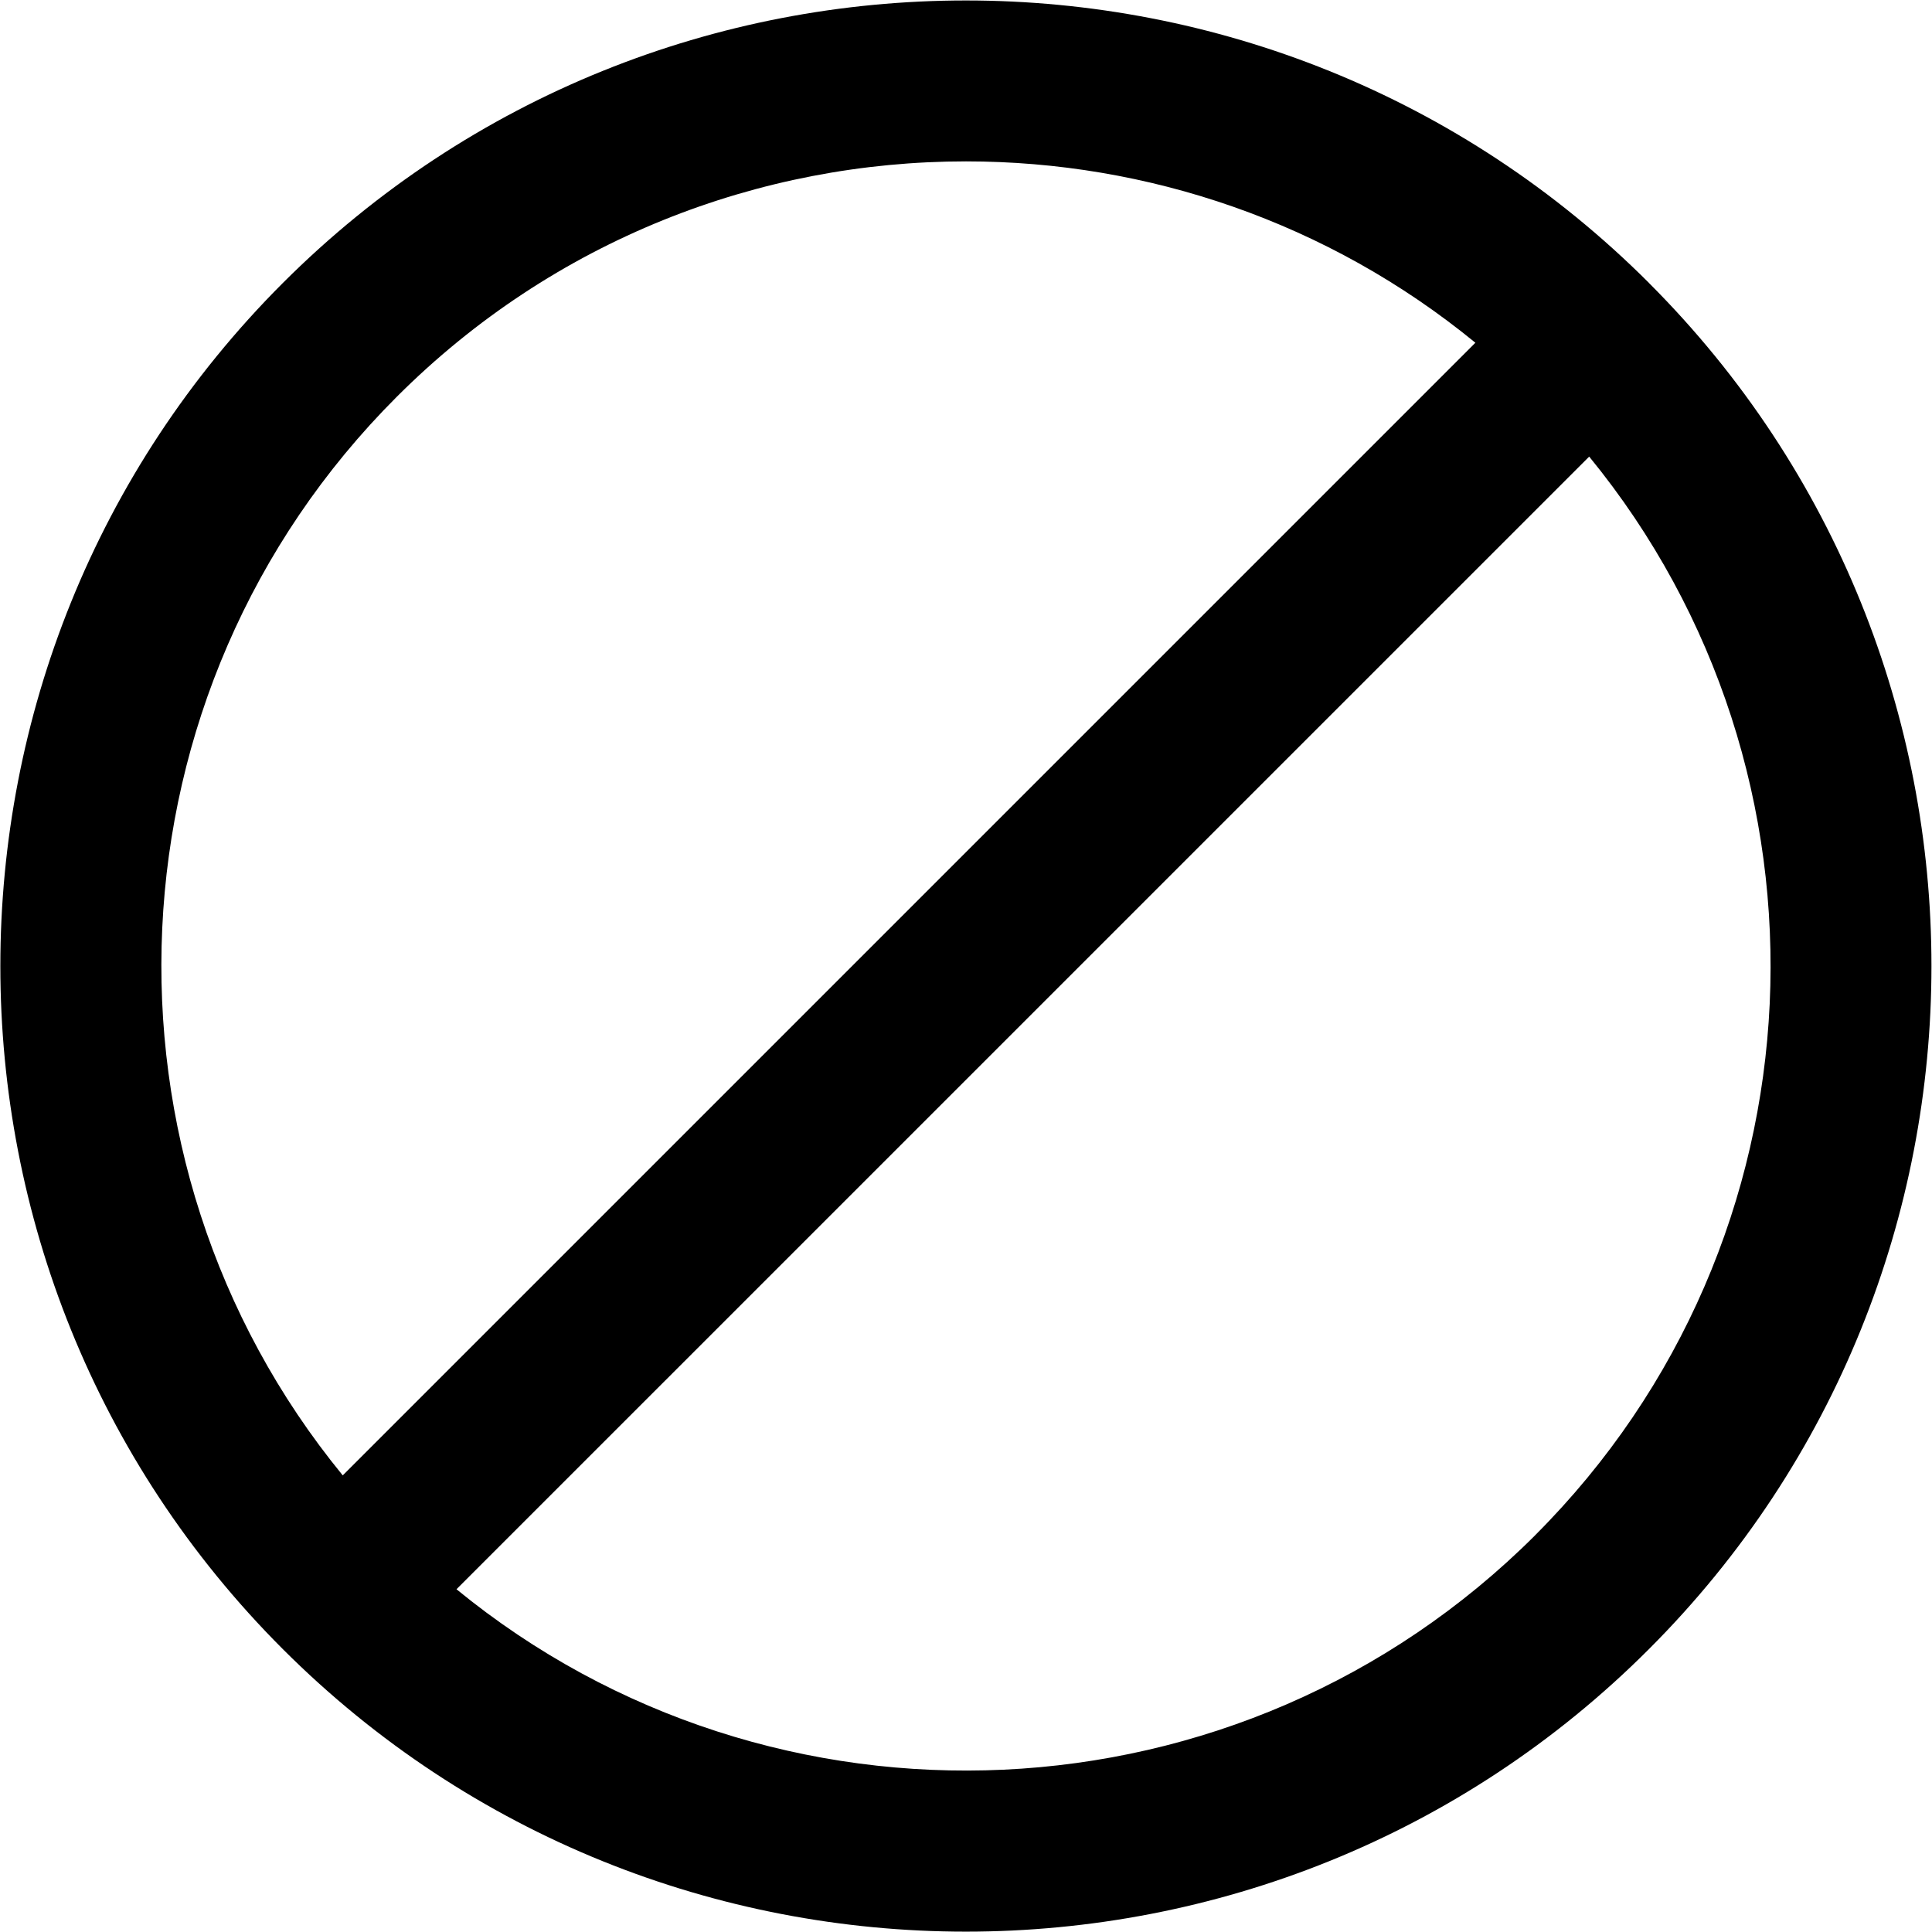 <!-- Generated by IcoMoon.io -->
<svg version="1.1" xmlns="http://www.w3.org/2000/svg" width="32" height="32" viewBox="0 0 32 32">
<title>block</title>
<path d="M27.313 4.687c-6.24-6.239-16.388-6.239-22.628 0-6.239 6.239-6.239 16.389 0 22.628 3.12 3.119 7.216 4.679 11.313 4.679s8.195-1.559 11.313-4.679c6.24-6.239 6.24-16.391 0.001-22.628zM6.572 6.572c2.6-2.6 6.012-3.899 9.428-3.899 2.996 0 5.992 1.001 8.437 3.004l-18.76 18.76c-4.284-5.232-3.987-12.985 0.895-17.865zM25.428 25.428c-4.883 4.879-12.635 5.179-17.867 0.895l18.761-18.76c4.284 5.232 3.987 12.985-0.895 17.865z"></path>
</svg>
